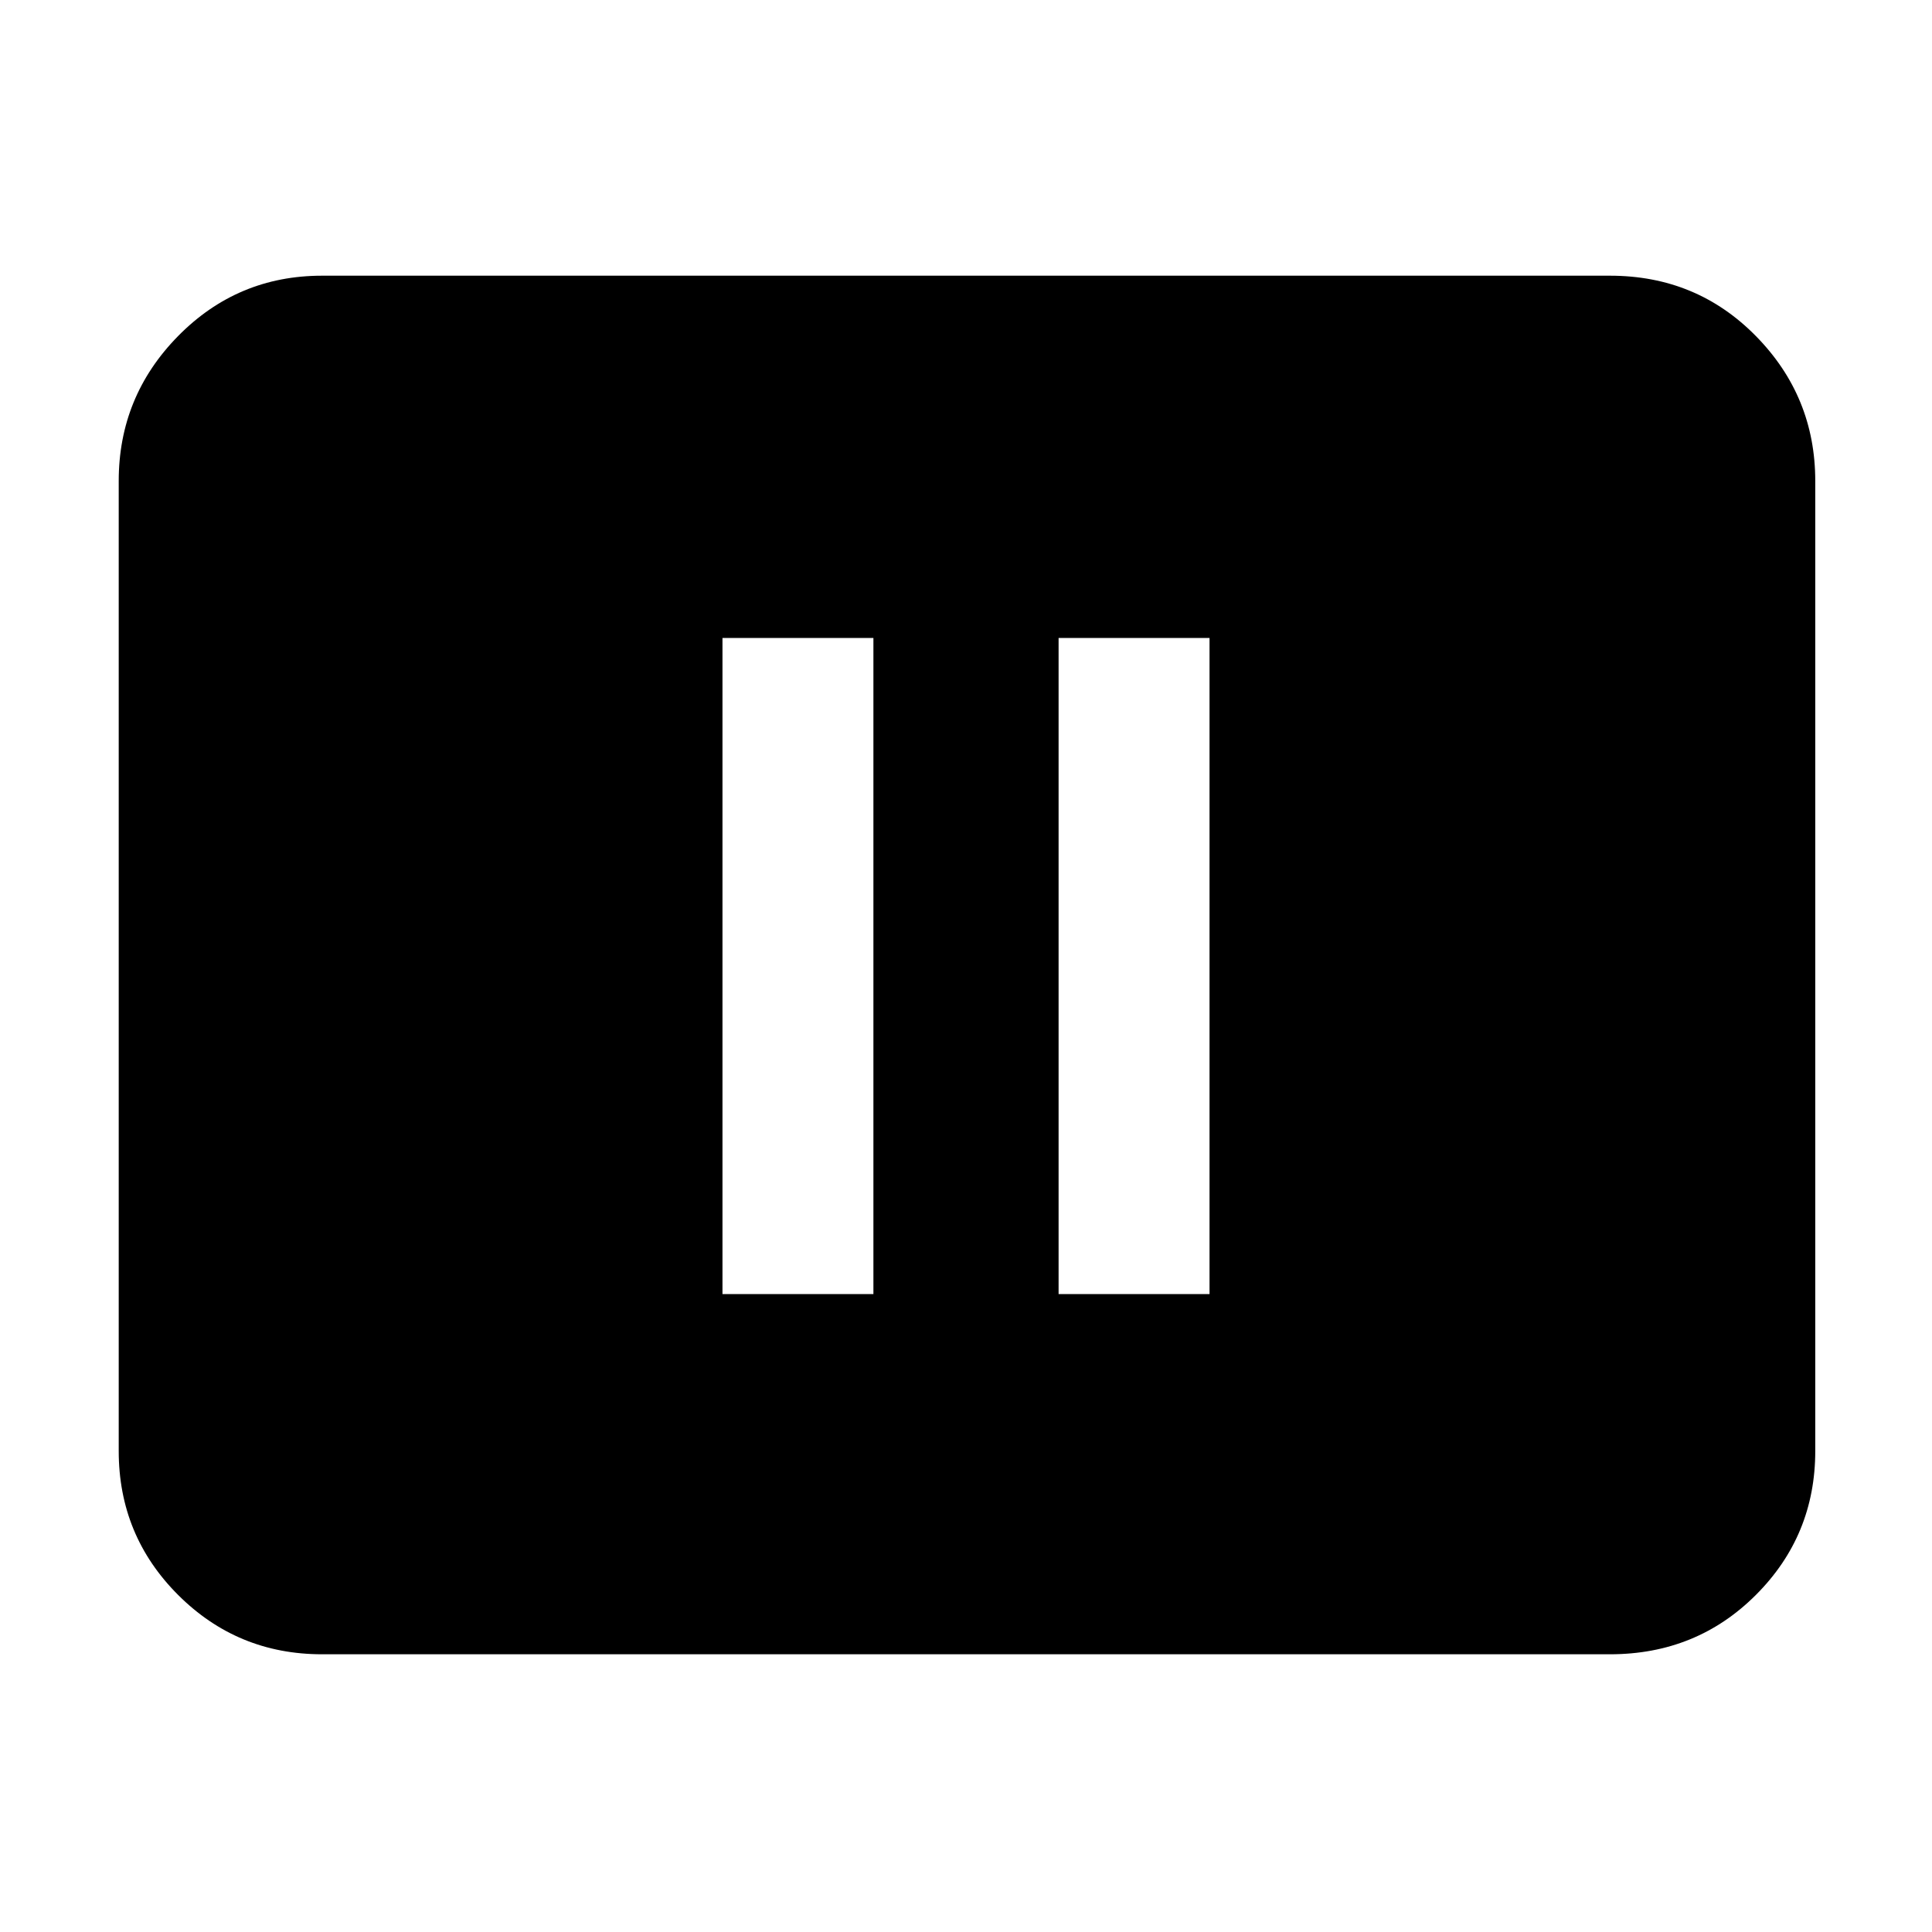 <svg xmlns="http://www.w3.org/2000/svg" height="40" width="40"><path d="M14.958 26.792H18.083V13.208H14.958ZM21.917 26.792H25.042V13.208H21.917ZM6.667 34.25Q4.917 34.25 3.687 33.021Q2.458 31.792 2.458 30.042V9.958Q2.458 8.208 3.687 6.958Q4.917 5.708 6.667 5.708H33.333Q35.125 5.708 36.354 6.958Q37.583 8.208 37.583 9.958V30.042Q37.583 31.792 36.354 33.021Q35.125 34.25 33.333 34.25Z"/></svg>